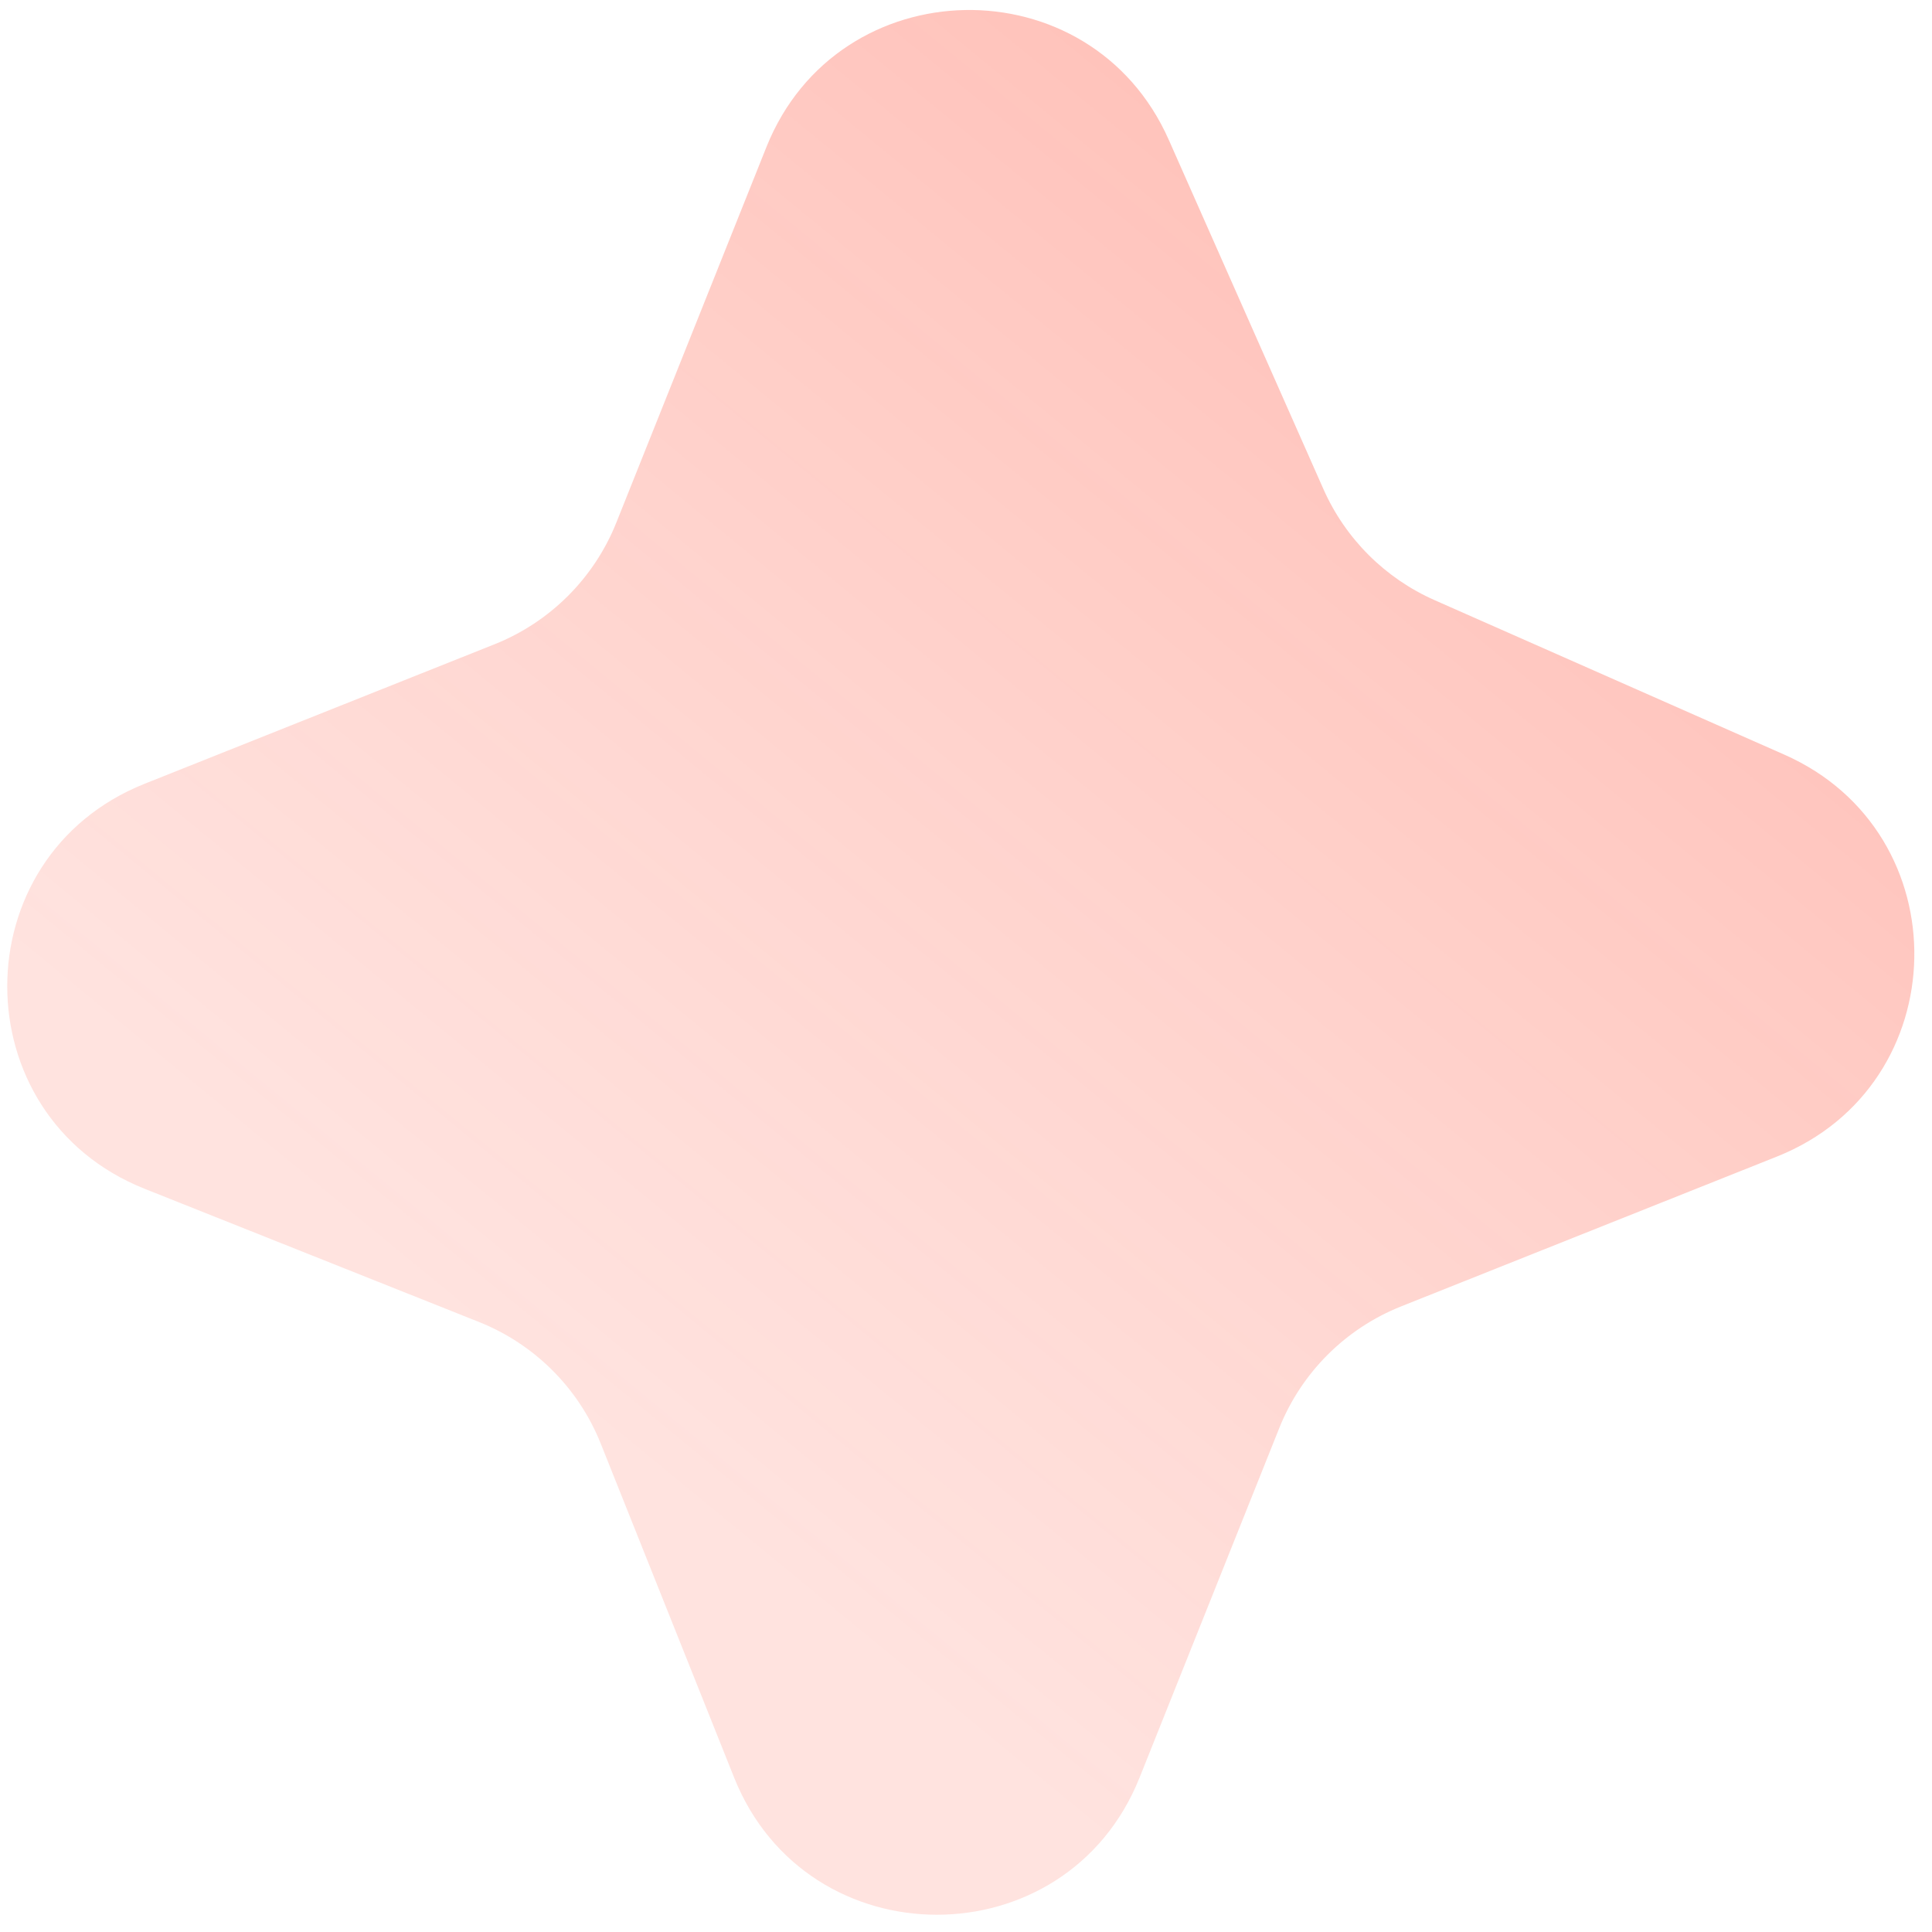 <svg width="88" height="88" viewBox="0 0 88 88" fill="none" xmlns="http://www.w3.org/2000/svg">
<path opacity="0.5" d="M6.589 54.148C-1.755 50.823 -1.757 39.027 6.587 35.7L22.525 29.346C25.056 28.336 27.062 26.333 28.073 23.804L34.907 6.704C38.172 -1.465 49.674 -1.675 53.236 6.369L60.278 22.273C61.279 24.534 63.087 26.34 65.35 27.339L81.274 34.373C89.328 37.931 89.118 49.418 80.939 52.679L63.818 59.505C61.286 60.514 59.28 62.518 58.269 65.046L51.907 80.965C48.577 89.298 36.766 89.297 33.437 80.963L27.364 65.757C26.354 63.227 24.346 61.222 21.813 60.213L6.589 54.148Z" fill="url(#paint0_linear_565_2707)"/>
<defs>
<linearGradient id="paint0_linear_565_2707" x1="29.716" y1="66.995" x2="79.717" y2="6.086" gradientUnits="userSpaceOnUse">
<stop stop-color="#FF9F92" stop-opacity="0.59"/>
<stop offset="1" stop-color="#FF7360"/>
</linearGradient>
</defs>
</svg>
